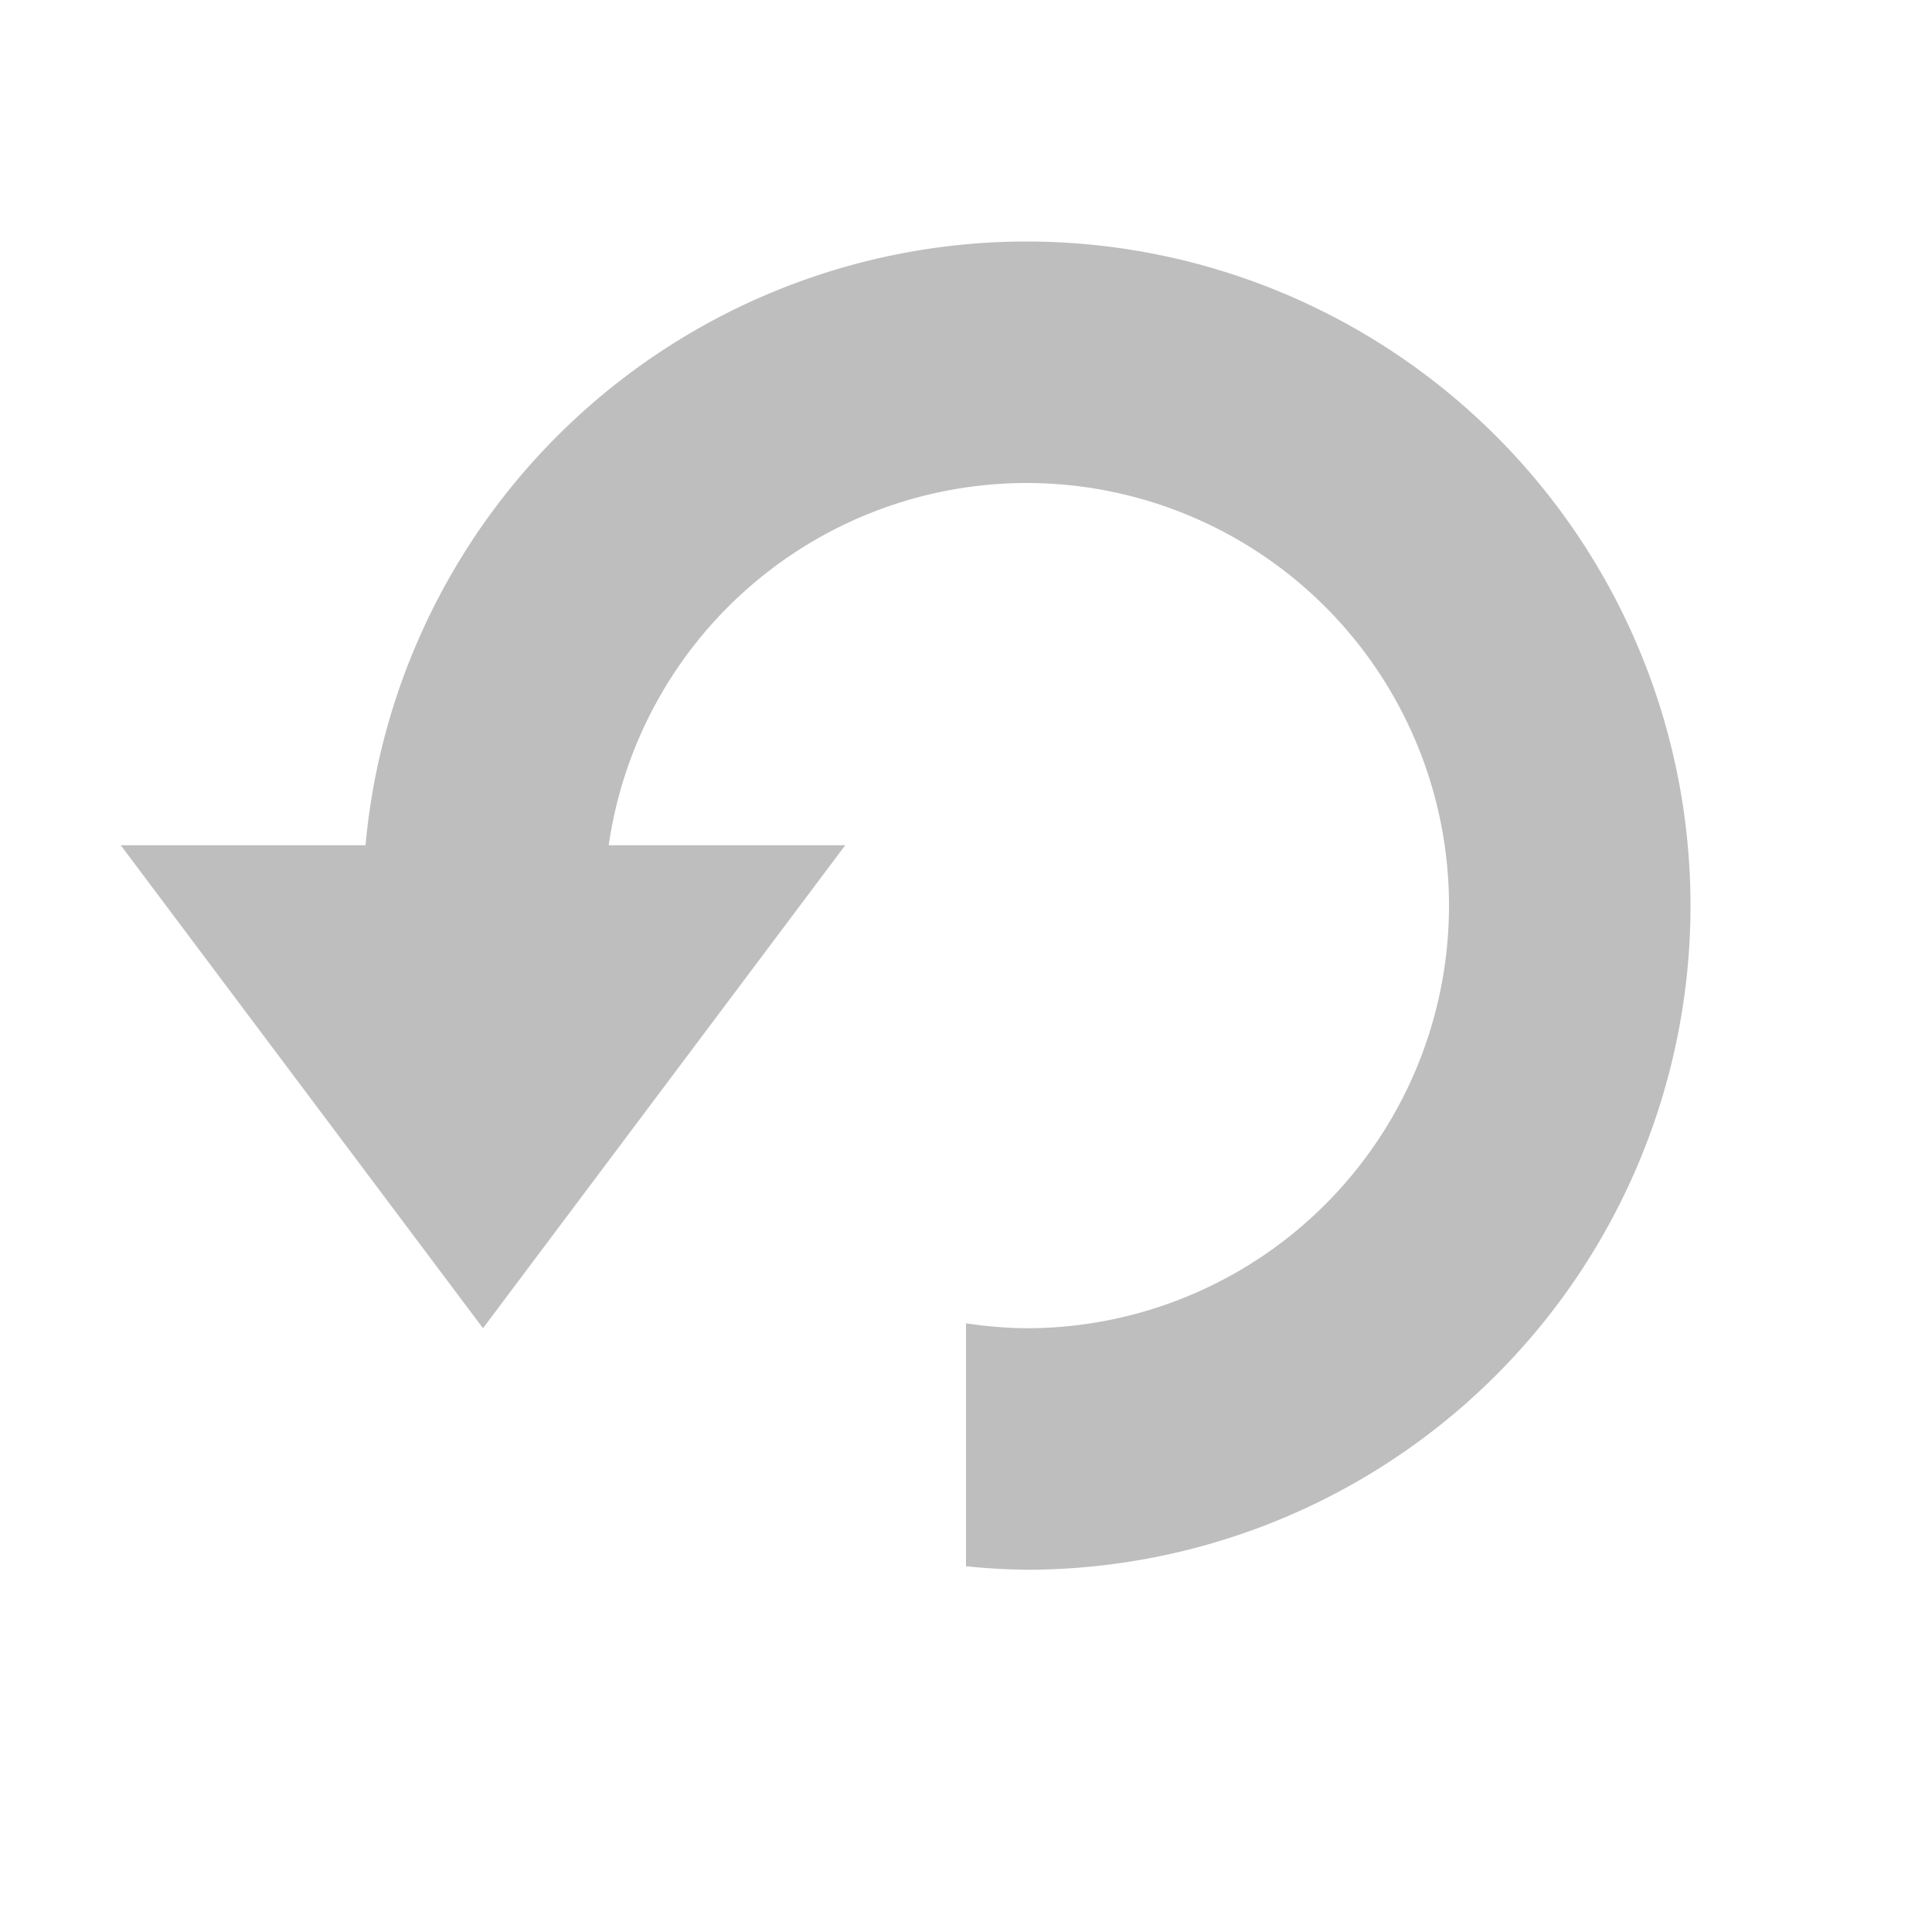 <svg width="16" height="16" version="1.1" xmlns="http://www.w3.org/2000/svg">
	<path d="m8.5 2a5.5 5.5 0 0 0 -5.473 5h-2.027l3 4 3-4h-1.959a3.5 3.5 0 0 1 3.459 -3 3.5 3.5 0 0 1 3.5 3.5 3.5 3.5 0 0 1 -3.5 3.5 3.5 3.5 0 0 1 -0.5 -0.041v2.012a5.5 5.5 0 0 0 0.5 0.029 5.5 5.5 0 0 0 5.5 -5.5 5.5 5.5 0 0 0 -5.5 -5.5z" fill="#bebebe"/>
</svg>
